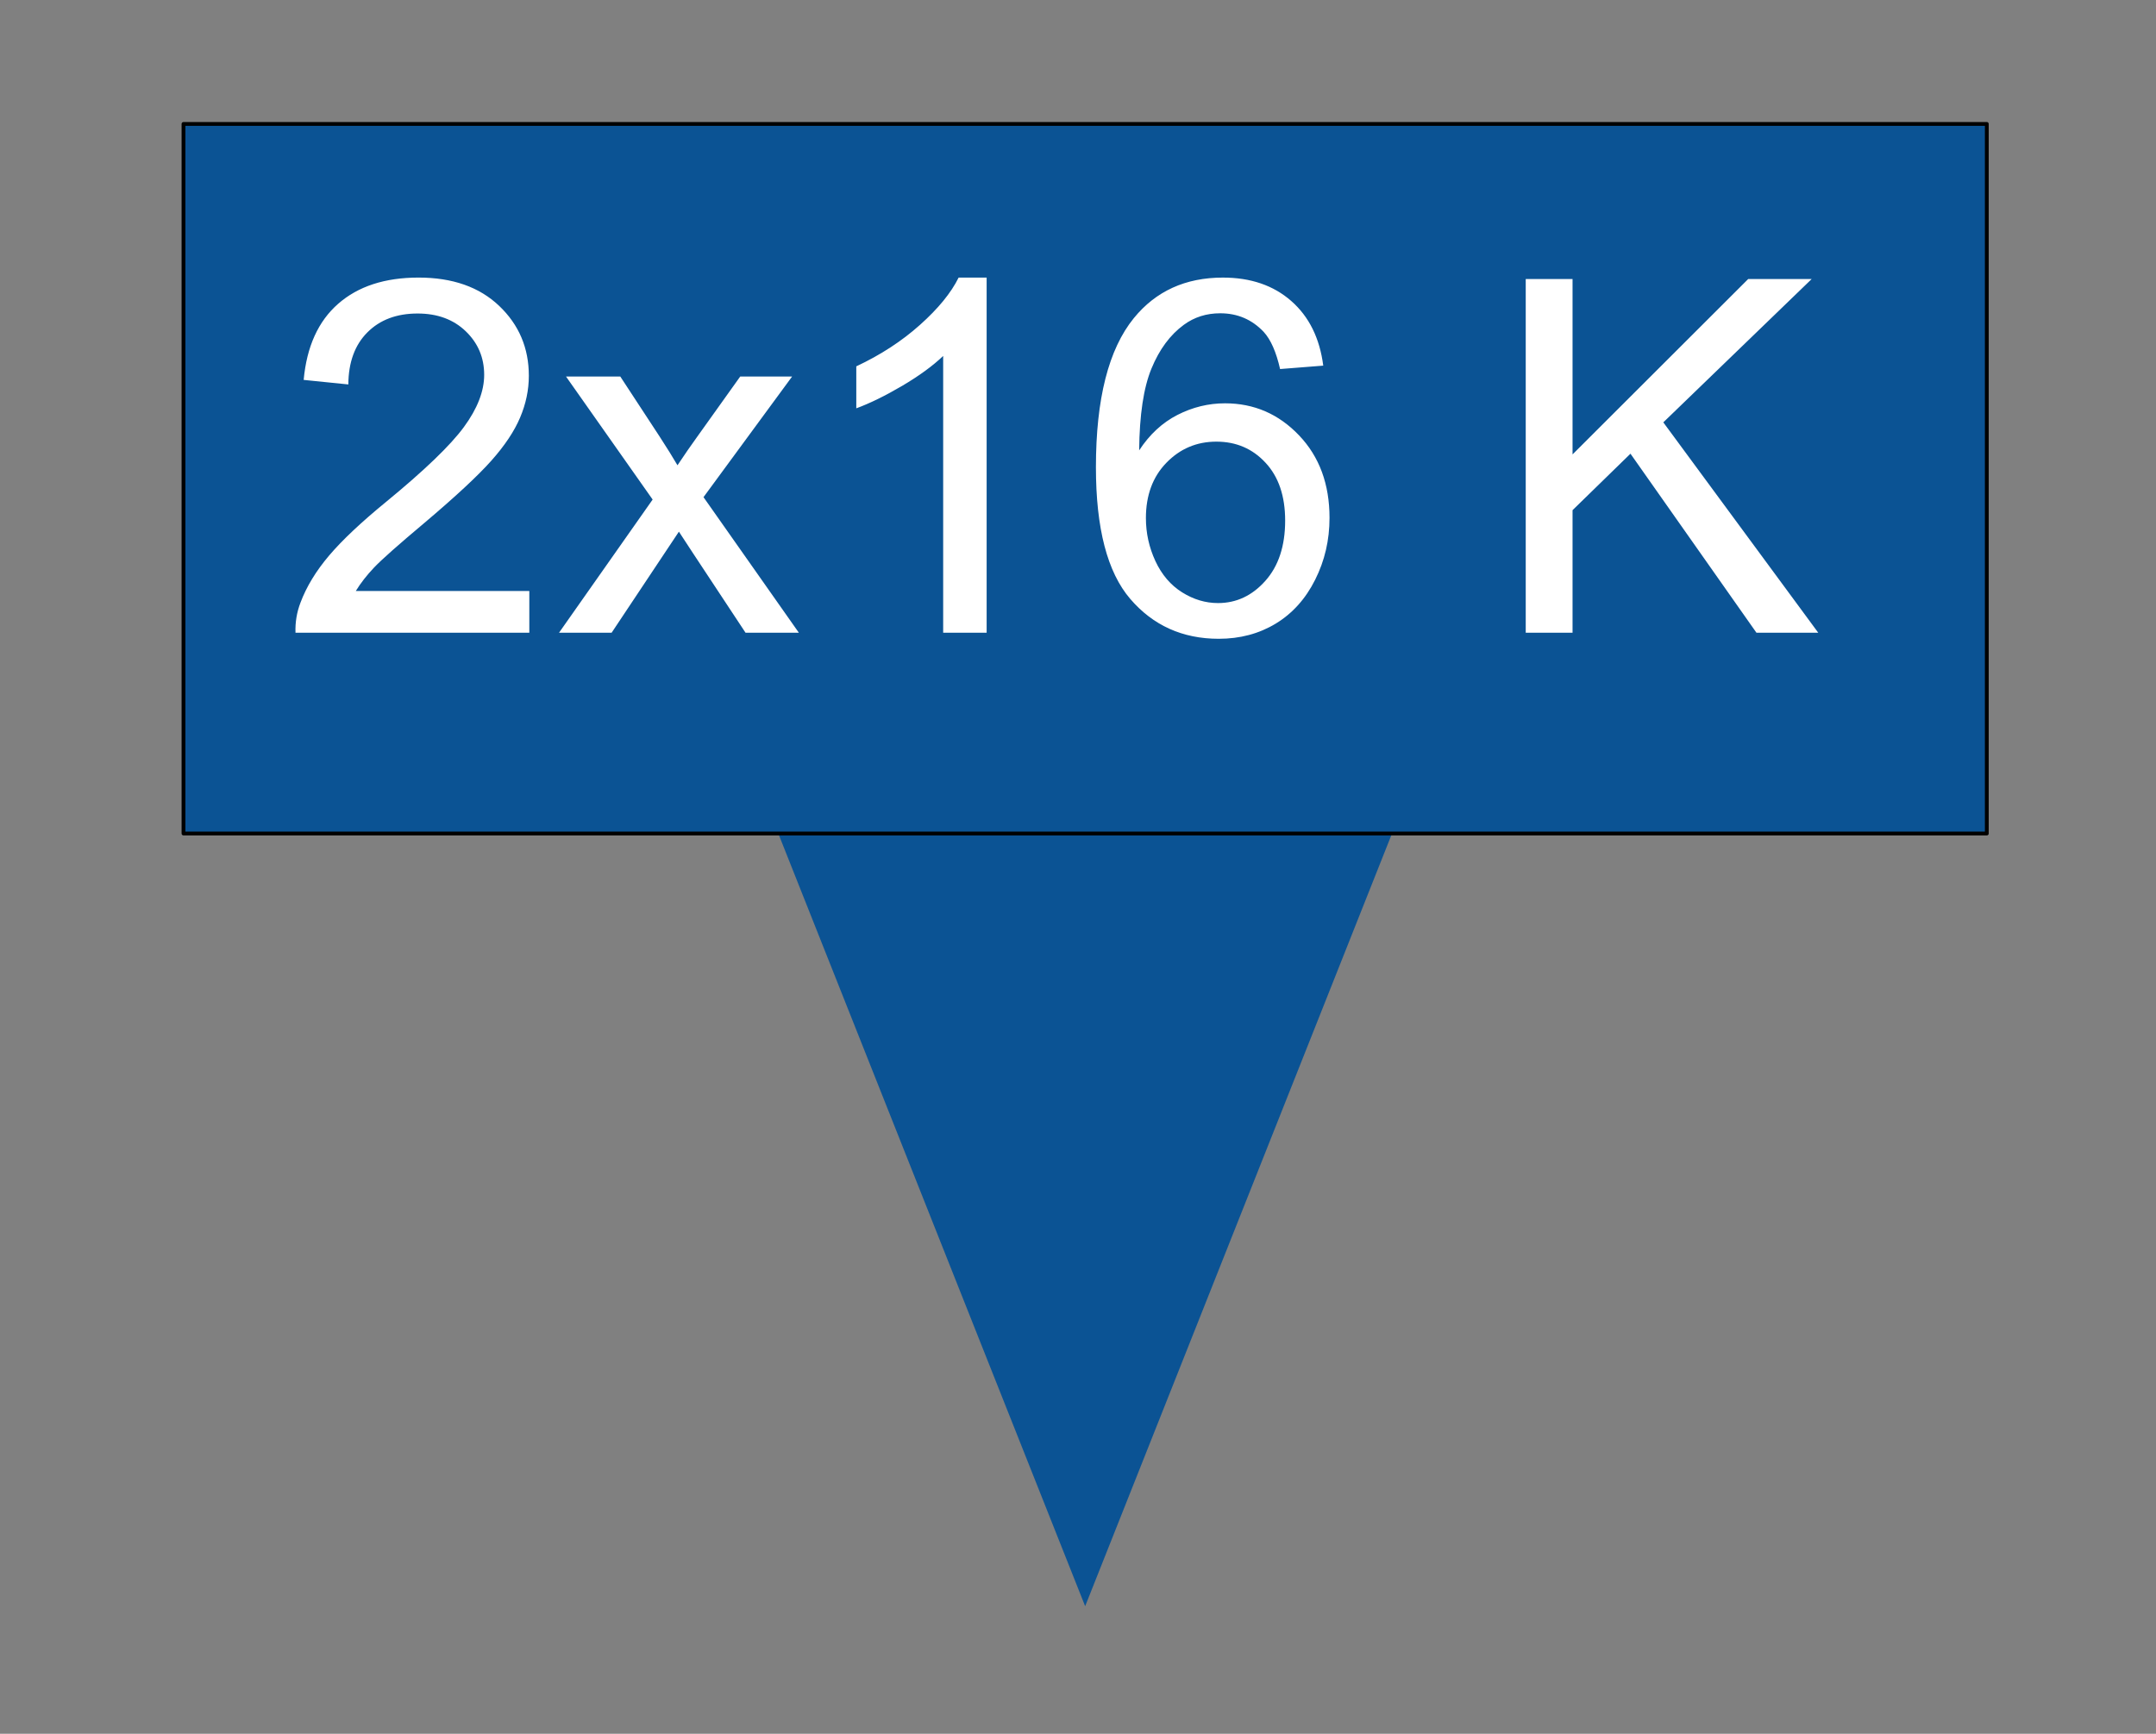 <svg version="1.1" viewBox="0.0 0.0 564.163 453.756" fill="none" stroke="none" stroke-linecap="square" stroke-miterlimit="10" xmlns:xlink="http://www.w3.org/1999/xlink" xmlns="http://www.w3.org/2000/svg"><rect x="0.0" y="0.0" width="564.163" height="453.756" fill="#808080" stroke="none"/><clipPath id="p.0"><path d="m0 0l564.163 0l0 453.756l-564.163 0l0 -453.756z" clip-rule="nonzero"/></clipPath><g clip-path="url(#p.0)"><path fill="#000000" fill-opacity="0.0" d="m0 0l564.163 0l0 453.756l-564.163 0z" fill-rule="evenodd"/><path fill="#0b5394" d="m201.755 213.344l164.396 0l-82.198 207.021z" fill-rule="evenodd"/><path fill="#0b5394" d="m48.016 32.438l471.874 0l0 185.701l-471.874 0z" fill-rule="evenodd"/><path stroke="#000000" stroke-width="1.0" stroke-linejoin="round" stroke-linecap="butt" d="m48.016 32.438l471.874 0l0 185.701l-471.874 0z" fill-rule="evenodd"/><path fill="#000000" fill-opacity="0.0" d="m64.399 32.438l448.945 0l0 176.126l-448.945 0z" fill-rule="evenodd"/><path fill="#ffffff" d="m138.508 154.676l0 10.922l-61.187 0q-0.141 -4.109 1.312 -7.891q2.344 -6.25 7.484 -12.312q5.156 -6.062 14.875 -14.016q15.094 -12.391 20.391 -19.609q5.312 -7.234 5.312 -13.672q0 -6.766 -4.828 -11.406q-4.828 -4.641 -12.594 -4.641q-8.219 0 -13.141 4.938q-4.922 4.922 -4.984 13.625l-11.688 -1.188q1.203 -13.078 9.031 -19.922q7.828 -6.859 21.031 -6.859q13.312 0 21.078 7.391q7.781 7.391 7.781 18.312q0 5.547 -2.281 10.922q-2.266 5.375 -7.547 11.312q-5.266 5.922 -17.516 16.281q-10.234 8.594 -13.141 11.656q-2.906 3.062 -4.797 6.156l45.406 0zm7.77 10.922l24.5 -34.859l-22.672 -32.203l14.203 0l10.297 15.719q2.906 4.484 4.672 7.516q2.781 -4.172 5.109 -7.391l11.312 -15.844l13.578 0l-23.188 31.578l24.953 35.484l-13.953 0l-13.766 -20.844l-3.672 -5.609l-17.609 26.453l-13.766 0zm111.898 0l-11.375 0l0 -72.438q-4.109 3.922 -10.766 7.844q-6.656 3.906 -11.969 5.859l0 -10.984q9.547 -4.484 16.672 -10.859q7.141 -6.375 10.109 -12.375l7.328 0l0 92.953zm88.082 -69.906l-11.297 0.891q-1.516 -6.703 -4.297 -9.734q-4.609 -4.859 -11.359 -4.859q-5.438 0 -9.547 3.031q-5.359 3.922 -8.453 11.438q-3.094 7.5 -3.219 21.406q4.094 -6.25 10.031 -9.281q5.938 -3.031 12.438 -3.031q11.375 0 19.359 8.375q7.984 8.359 7.984 21.609q0 8.719 -3.766 16.203q-3.75 7.484 -10.312 11.469q-6.562 3.969 -14.906 3.969q-14.203 0 -23.172 -10.453q-8.969 -10.453 -8.969 -34.438q0 -26.844 9.922 -39.031q8.641 -10.609 23.297 -10.609q10.922 0 17.891 6.125q6.984 6.125 8.375 16.922zm-46.406 39.906q0 5.875 2.484 11.25q2.5 5.359 6.984 8.172q4.484 2.812 9.406 2.812q7.203 0 12.375 -5.812q5.188 -5.812 5.188 -15.781q0 -9.609 -5.125 -15.125q-5.109 -5.531 -12.875 -5.531q-7.703 0 -13.078 5.531q-5.359 5.516 -5.359 14.484zm99.389 30.0l0 -92.578l12.25 0l0 45.906l45.969 -45.906l16.609 0l-38.828 37.516l40.547 55.062l-16.172 0l-32.969 -46.859l-15.156 14.781l0 32.078l-12.25 0z" fill-rule="nonzero"/></g></svg>